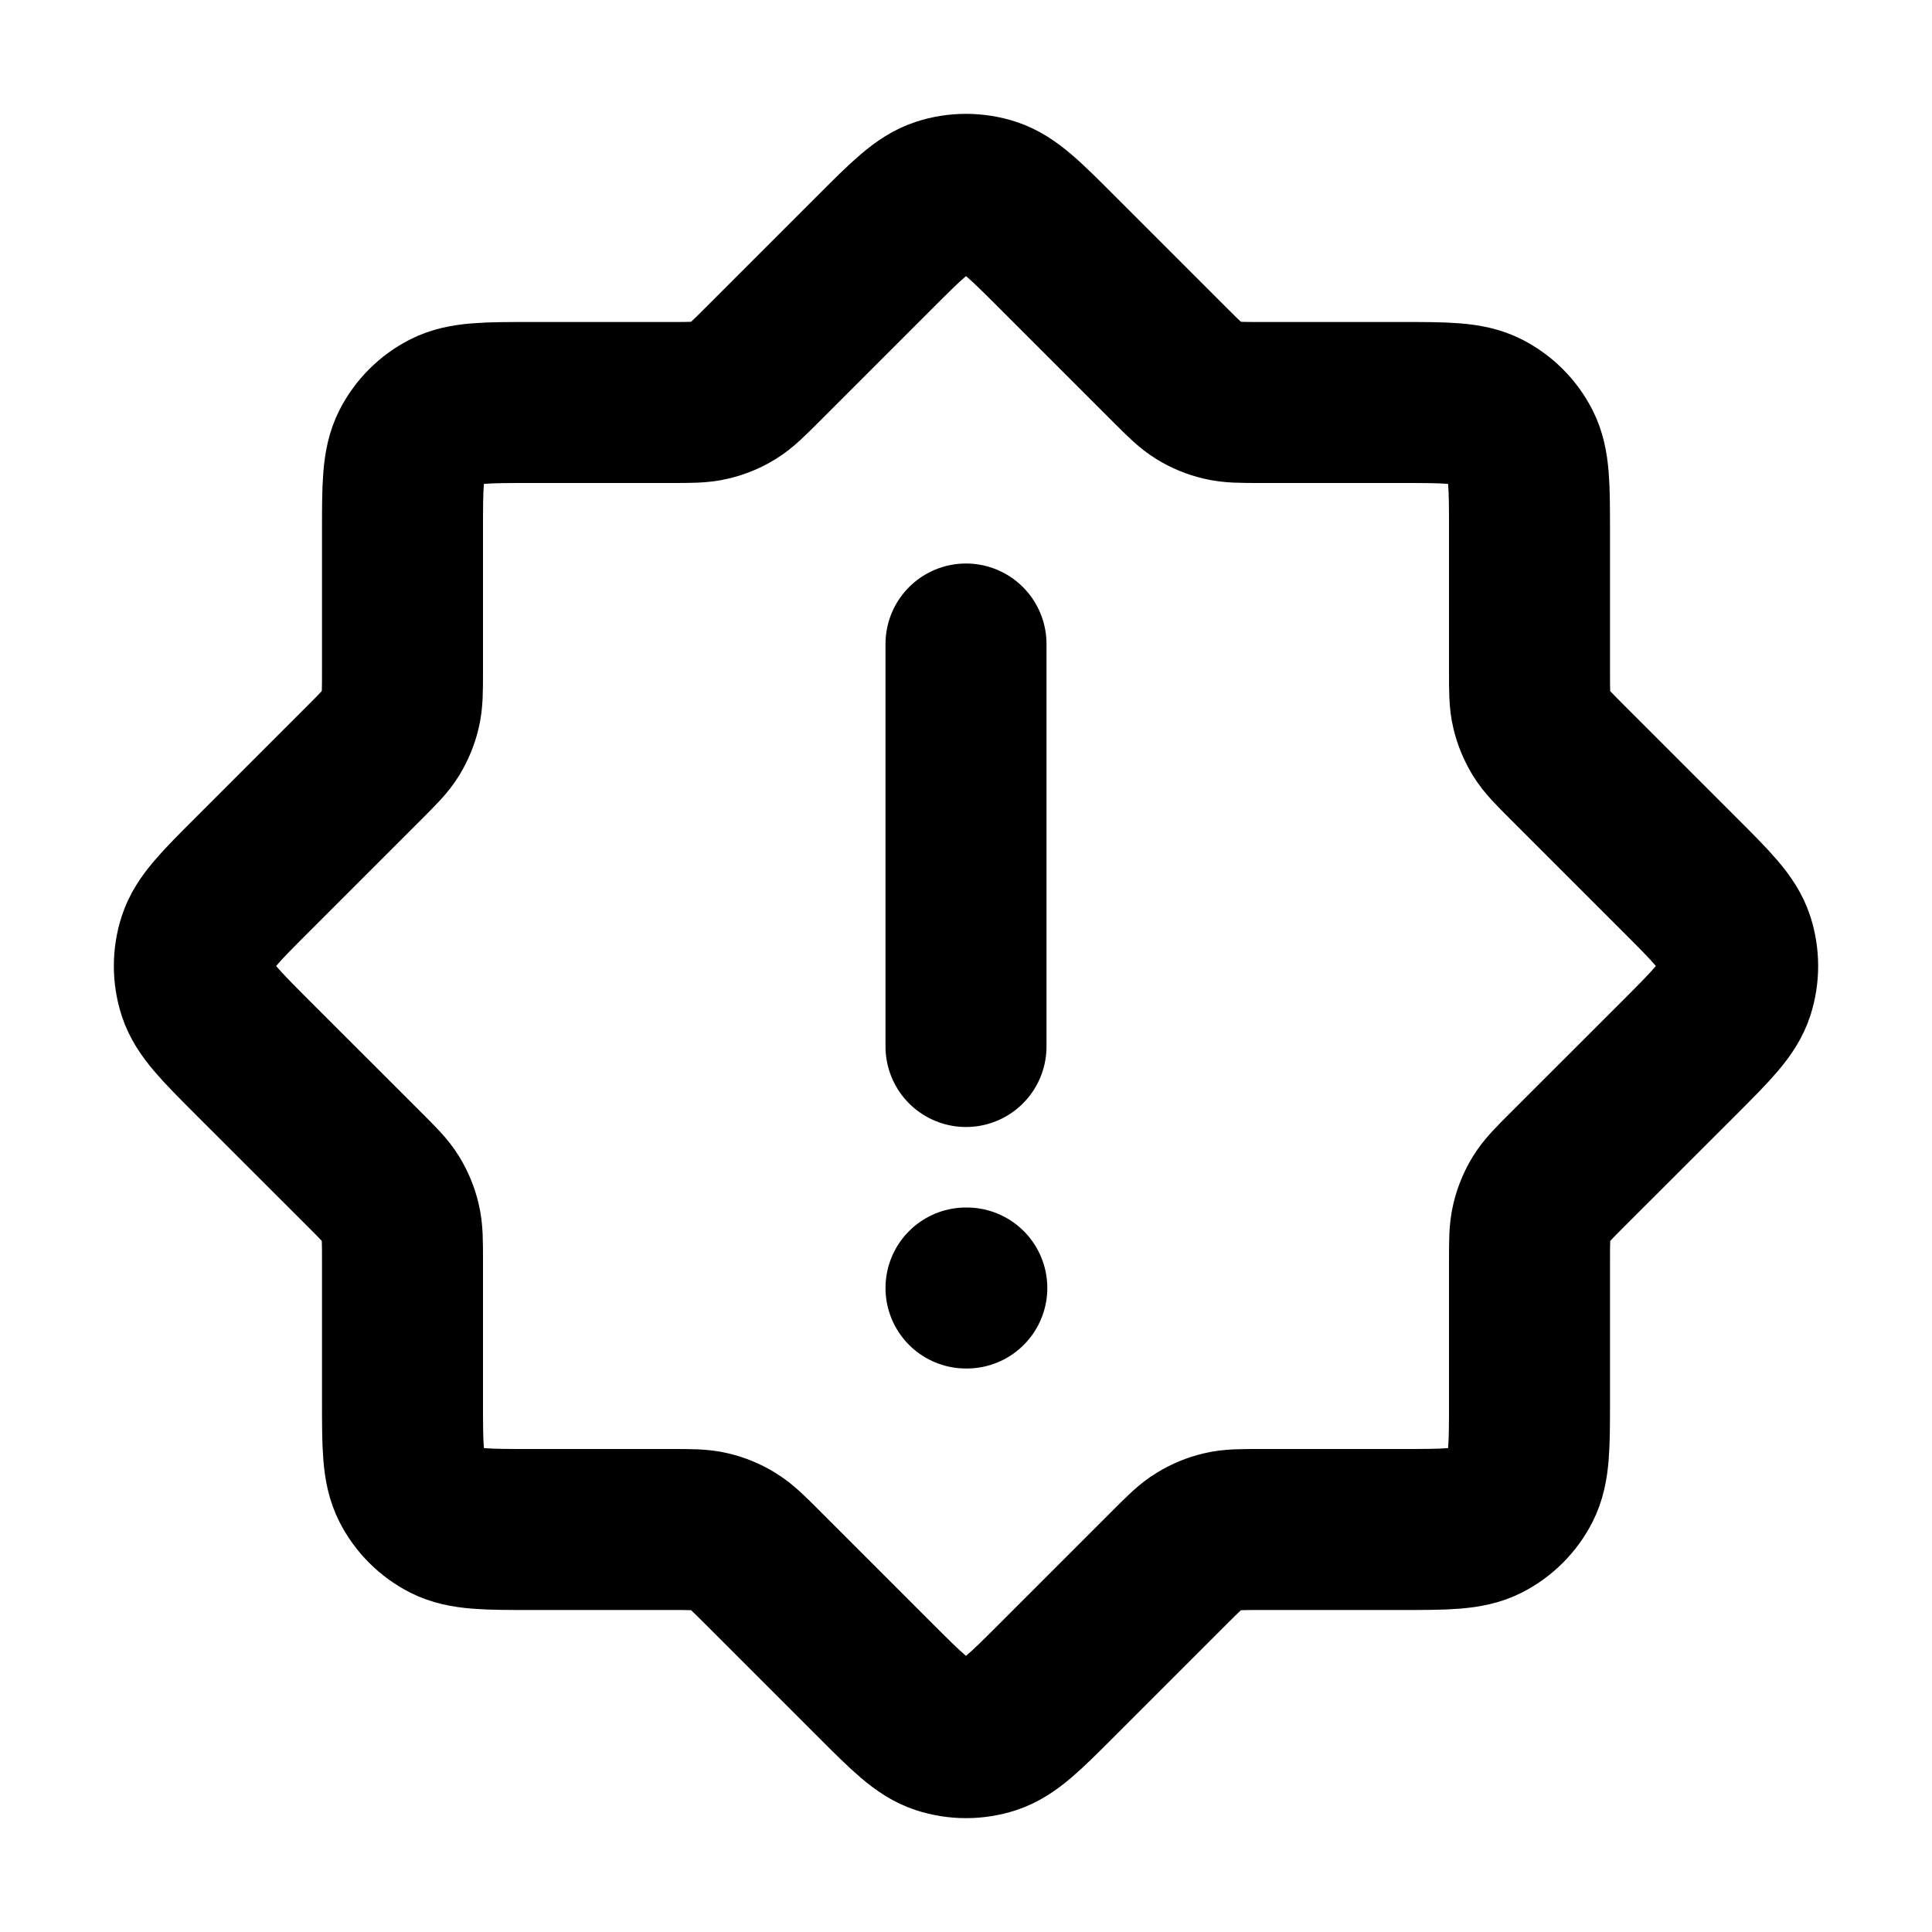 <svg width="24" height="24" viewBox="0 0 24 24" fill="none" xmlns="http://www.w3.org/2000/svg">
<path d="M12 8V13M12 16H12.01M19.469 14.531L20.869 13.132C21.265 12.735 21.463 12.537 21.537 12.309C21.602 12.108 21.602 11.892 21.537 11.691C21.463 11.463 21.265 11.265 20.869 10.869L19.469 9.469C19.296 9.296 19.209 9.209 19.147 9.108C19.093 9.019 19.052 8.921 19.028 8.819C19 8.704 19 8.582 19 8.337V6.6C19 6.04 19 5.76 18.891 5.546C18.795 5.358 18.642 5.205 18.454 5.109C18.24 5 17.96 5 17.4 5H15.663C15.418 5 15.296 5 15.181 4.972C15.079 4.948 14.981 4.908 14.892 4.853C14.791 4.791 14.704 4.704 14.531 4.531L13.131 3.131C12.735 2.735 12.537 2.537 12.309 2.463C12.108 2.398 11.892 2.398 11.691 2.463C11.463 2.537 11.265 2.735 10.869 3.131L9.469 4.531C9.296 4.704 9.209 4.791 9.108 4.853C9.019 4.908 8.921 4.948 8.819 4.972C8.704 5 8.582 5 8.337 5H6.6C6.04 5 5.76 5 5.546 5.109C5.358 5.205 5.205 5.358 5.109 5.546C5 5.76 5 6.04 5 6.6V8.337C5 8.582 5 8.704 4.972 8.819C4.948 8.921 4.907 9.019 4.853 9.108C4.791 9.209 4.704 9.296 4.531 9.469L3.131 10.869C2.735 11.265 2.537 11.463 2.463 11.691C2.398 11.892 2.398 12.108 2.463 12.309C2.537 12.537 2.735 12.735 3.131 13.132L4.531 14.531C4.704 14.704 4.791 14.791 4.853 14.892C4.907 14.981 4.948 15.079 4.972 15.181C5 15.296 5 15.418 5 15.663V17.4C5 17.96 5 18.24 5.109 18.454C5.205 18.642 5.358 18.795 5.546 18.891C5.76 19 6.04 19 6.6 19H8.337C8.582 19 8.704 19 8.819 19.028C8.921 19.052 9.019 19.093 9.108 19.148C9.209 19.209 9.296 19.296 9.469 19.469L10.869 20.869C11.265 21.265 11.463 21.463 11.691 21.537C11.892 21.602 12.108 21.602 12.309 21.537C12.537 21.463 12.735 21.265 13.131 20.869L14.531 19.469C14.704 19.296 14.791 19.209 14.892 19.148C14.981 19.093 15.079 19.052 15.181 19.028C15.296 19 15.418 19 15.663 19H17.4C17.96 19 18.24 19 18.454 18.891C18.642 18.795 18.795 18.642 18.891 18.454C19 18.24 19 17.96 19 17.4V15.663C19 15.418 19 15.296 19.028 15.181C19.052 15.079 19.093 14.981 19.147 14.892C19.209 14.791 19.296 14.704 19.469 14.531Z" stroke="black" stroke-width="2" stroke-linecap="round" stroke-linejoin="round"/>
</svg>
